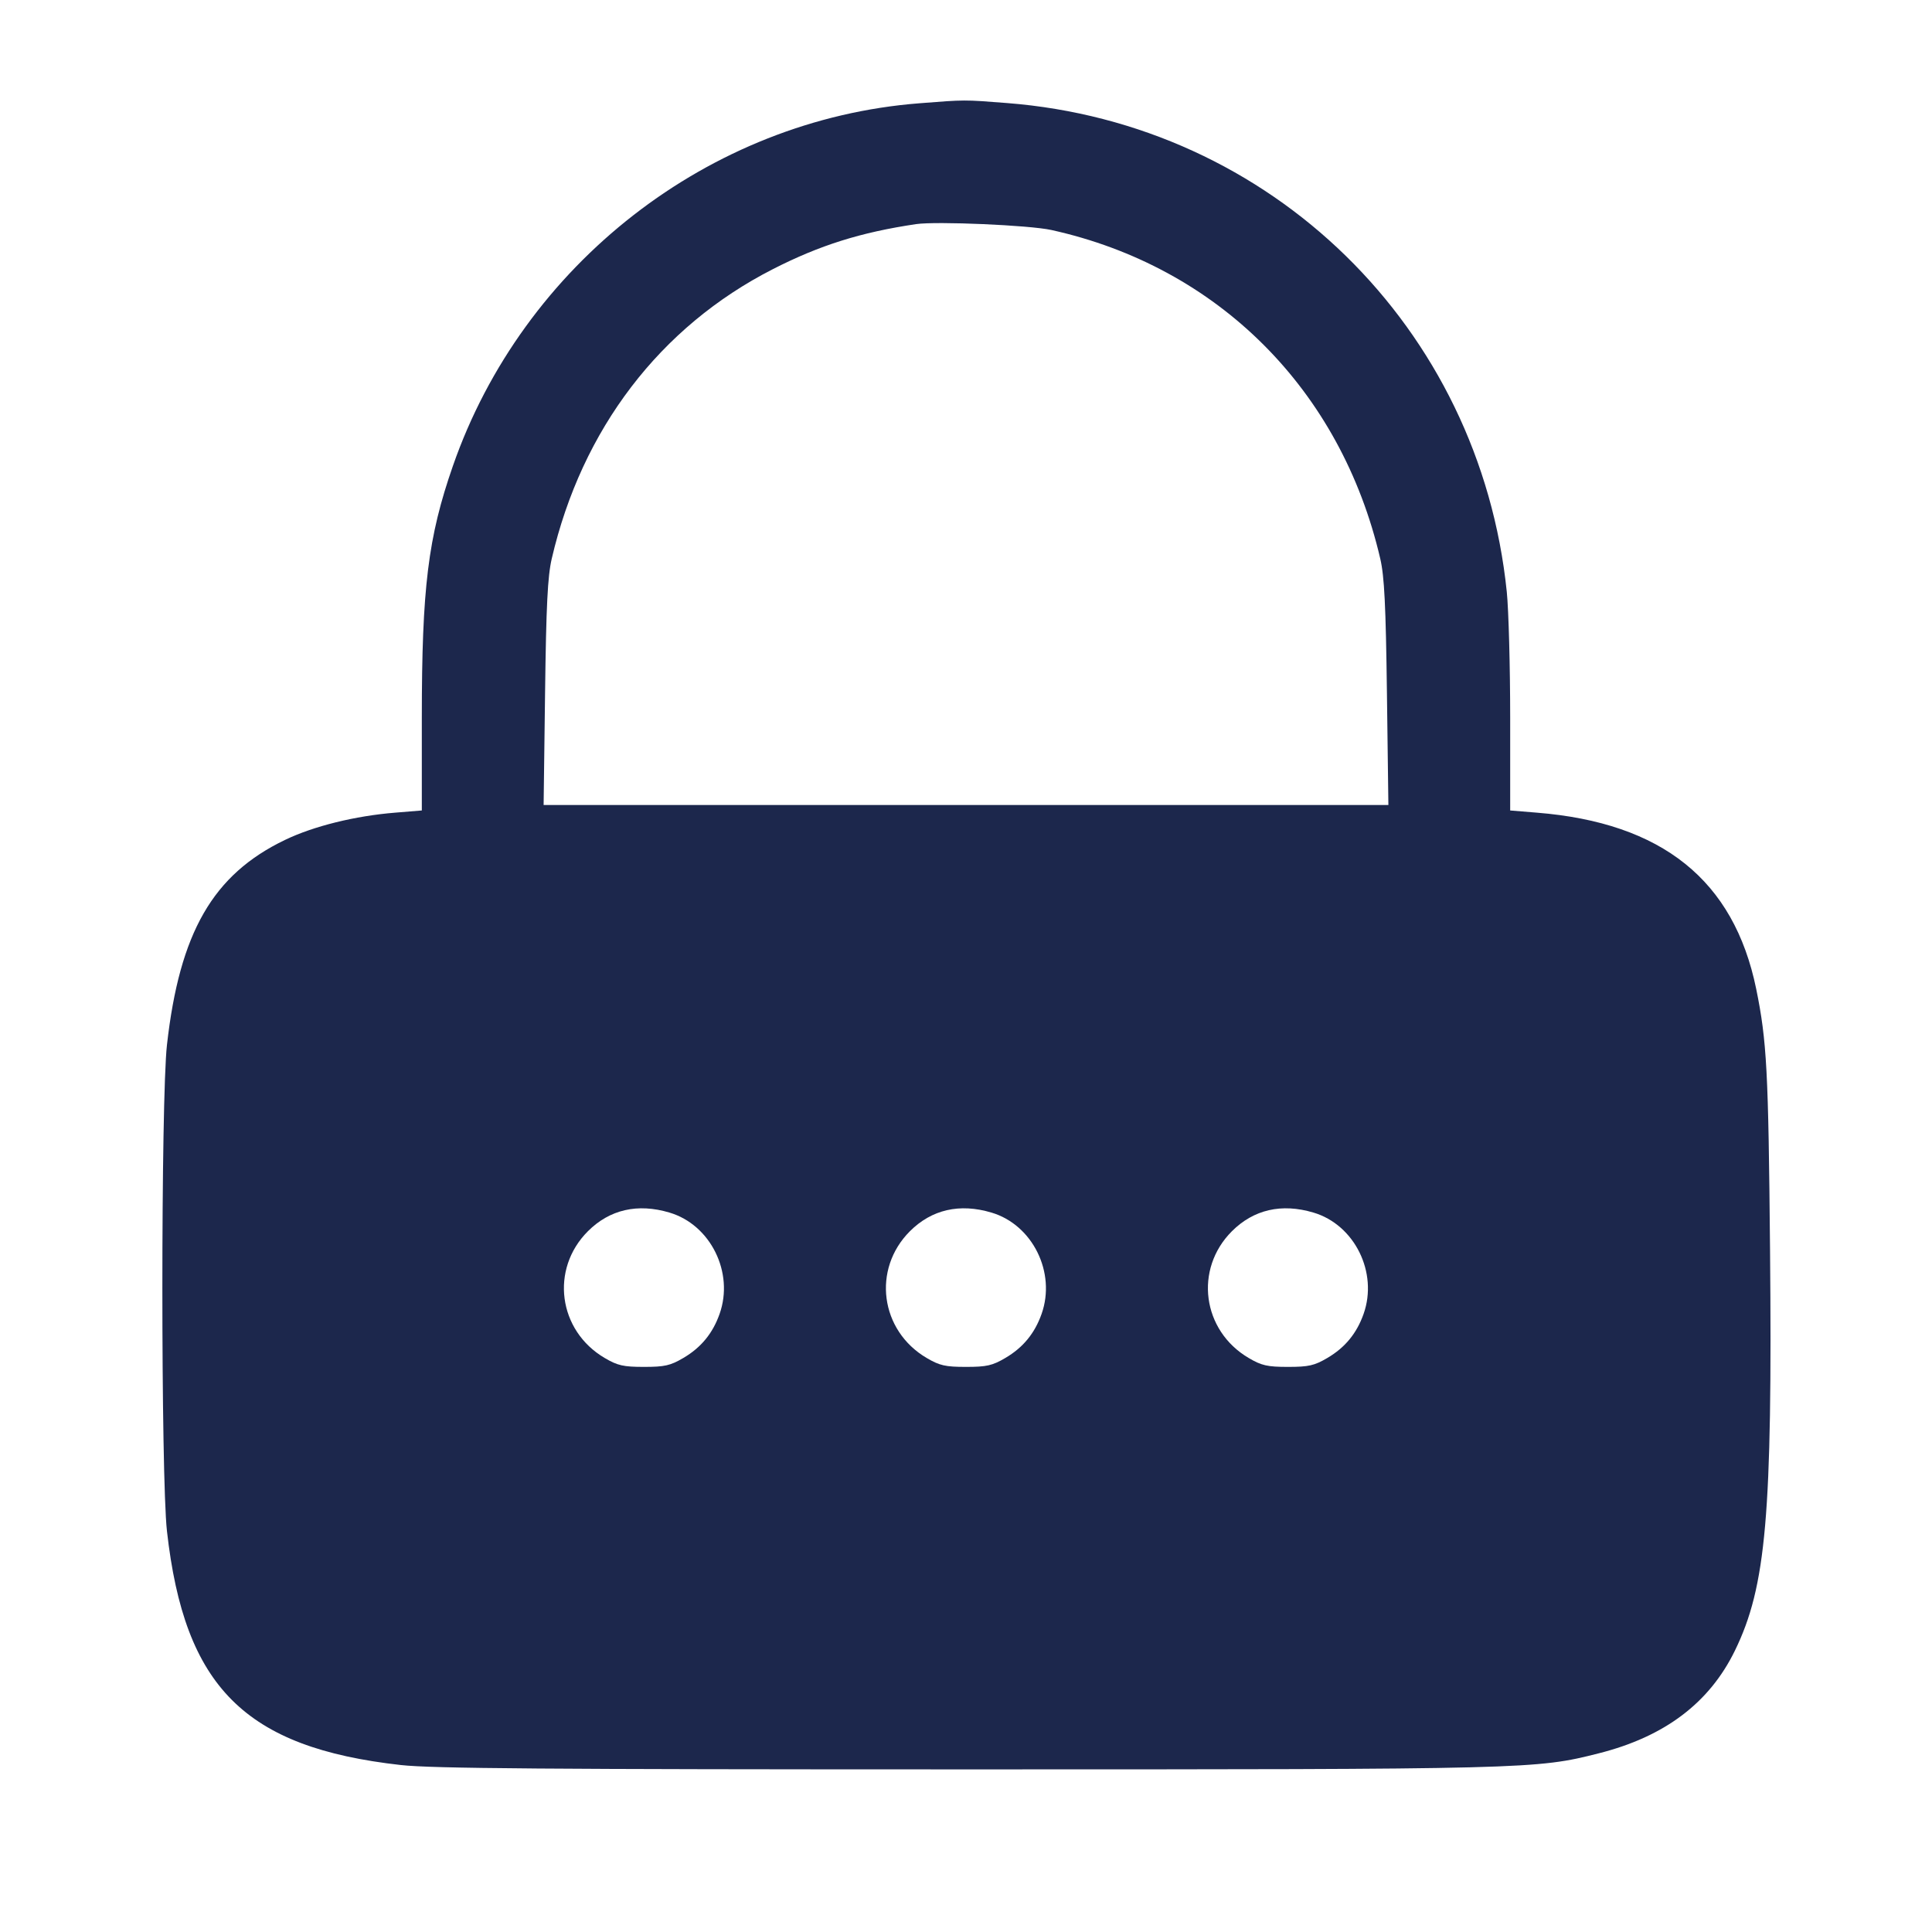<svg width="24" height="24" viewBox="0 0 24 24" fill="none" xmlns="http://www.w3.org/2000/svg"><path d="M11.420 1.283 C 8.808 1.486,6.498 3.282,5.626 5.788 C 5.317 6.675,5.240 7.302,5.240 8.918 L 5.240 10.068 4.910 10.095 C 4.413 10.135,3.897 10.262,3.540 10.434 C 2.645 10.864,2.231 11.584,2.074 12.980 C 1.998 13.660,1.998 18.340,2.074 19.020 C 2.291 20.958,3.042 21.709,4.980 21.926 C 5.363 21.969,6.782 21.980,12.000 21.980 C 18.998 21.980,19.084 21.978,19.862 21.780 C 20.680 21.573,21.235 21.154,21.552 20.504 C 21.940 19.708,22.018 18.820,21.988 15.520 C 21.968 13.300,21.948 12.930,21.816 12.284 C 21.539 10.935,20.649 10.220,19.090 10.095 L 18.760 10.068 18.760 8.918 C 18.760 8.286,18.741 7.582,18.718 7.354 C 18.382 4.067,15.794 1.535,12.508 1.280 C 11.972 1.238,11.991 1.238,11.420 1.283 M13.060 2.857 C 15.130 3.314,16.658 4.841,17.146 6.940 C 17.197 7.160,17.215 7.517,17.229 8.610 L 17.247 10.000 12.000 10.000 L 6.753 10.000 6.771 8.610 C 6.785 7.517,6.803 7.160,6.854 6.940 C 7.228 5.331,8.199 4.059,9.600 3.344 C 10.183 3.046,10.693 2.886,11.380 2.784 C 11.633 2.747,12.788 2.797,13.060 2.857 M8.316 15.063 C 8.827 15.214,9.121 15.808,8.939 16.322 C 8.854 16.563,8.709 16.740,8.489 16.869 C 8.328 16.964,8.256 16.980,8.000 16.980 C 7.744 16.980,7.672 16.964,7.511 16.869 C 6.933 16.529,6.832 15.766,7.303 15.295 C 7.573 15.025,7.921 14.945,8.316 15.063 M12.316 15.063 C 12.827 15.214,13.121 15.808,12.939 16.322 C 12.854 16.563,12.709 16.740,12.489 16.869 C 12.328 16.964,12.256 16.980,12.000 16.980 C 11.744 16.980,11.672 16.964,11.511 16.869 C 10.933 16.529,10.832 15.766,11.303 15.295 C 11.573 15.025,11.921 14.945,12.316 15.063 M16.316 15.063 C 16.827 15.214,17.121 15.808,16.939 16.322 C 16.854 16.563,16.709 16.740,16.489 16.869 C 16.328 16.964,16.256 16.980,16.000 16.980 C 15.744 16.980,15.672 16.964,15.511 16.869 C 14.933 16.529,14.832 15.766,15.303 15.295 C 15.573 15.025,15.921 14.945,16.316 15.063 " fill="#1C274C" stroke="none" fill-rule="evenodd"></path></svg>